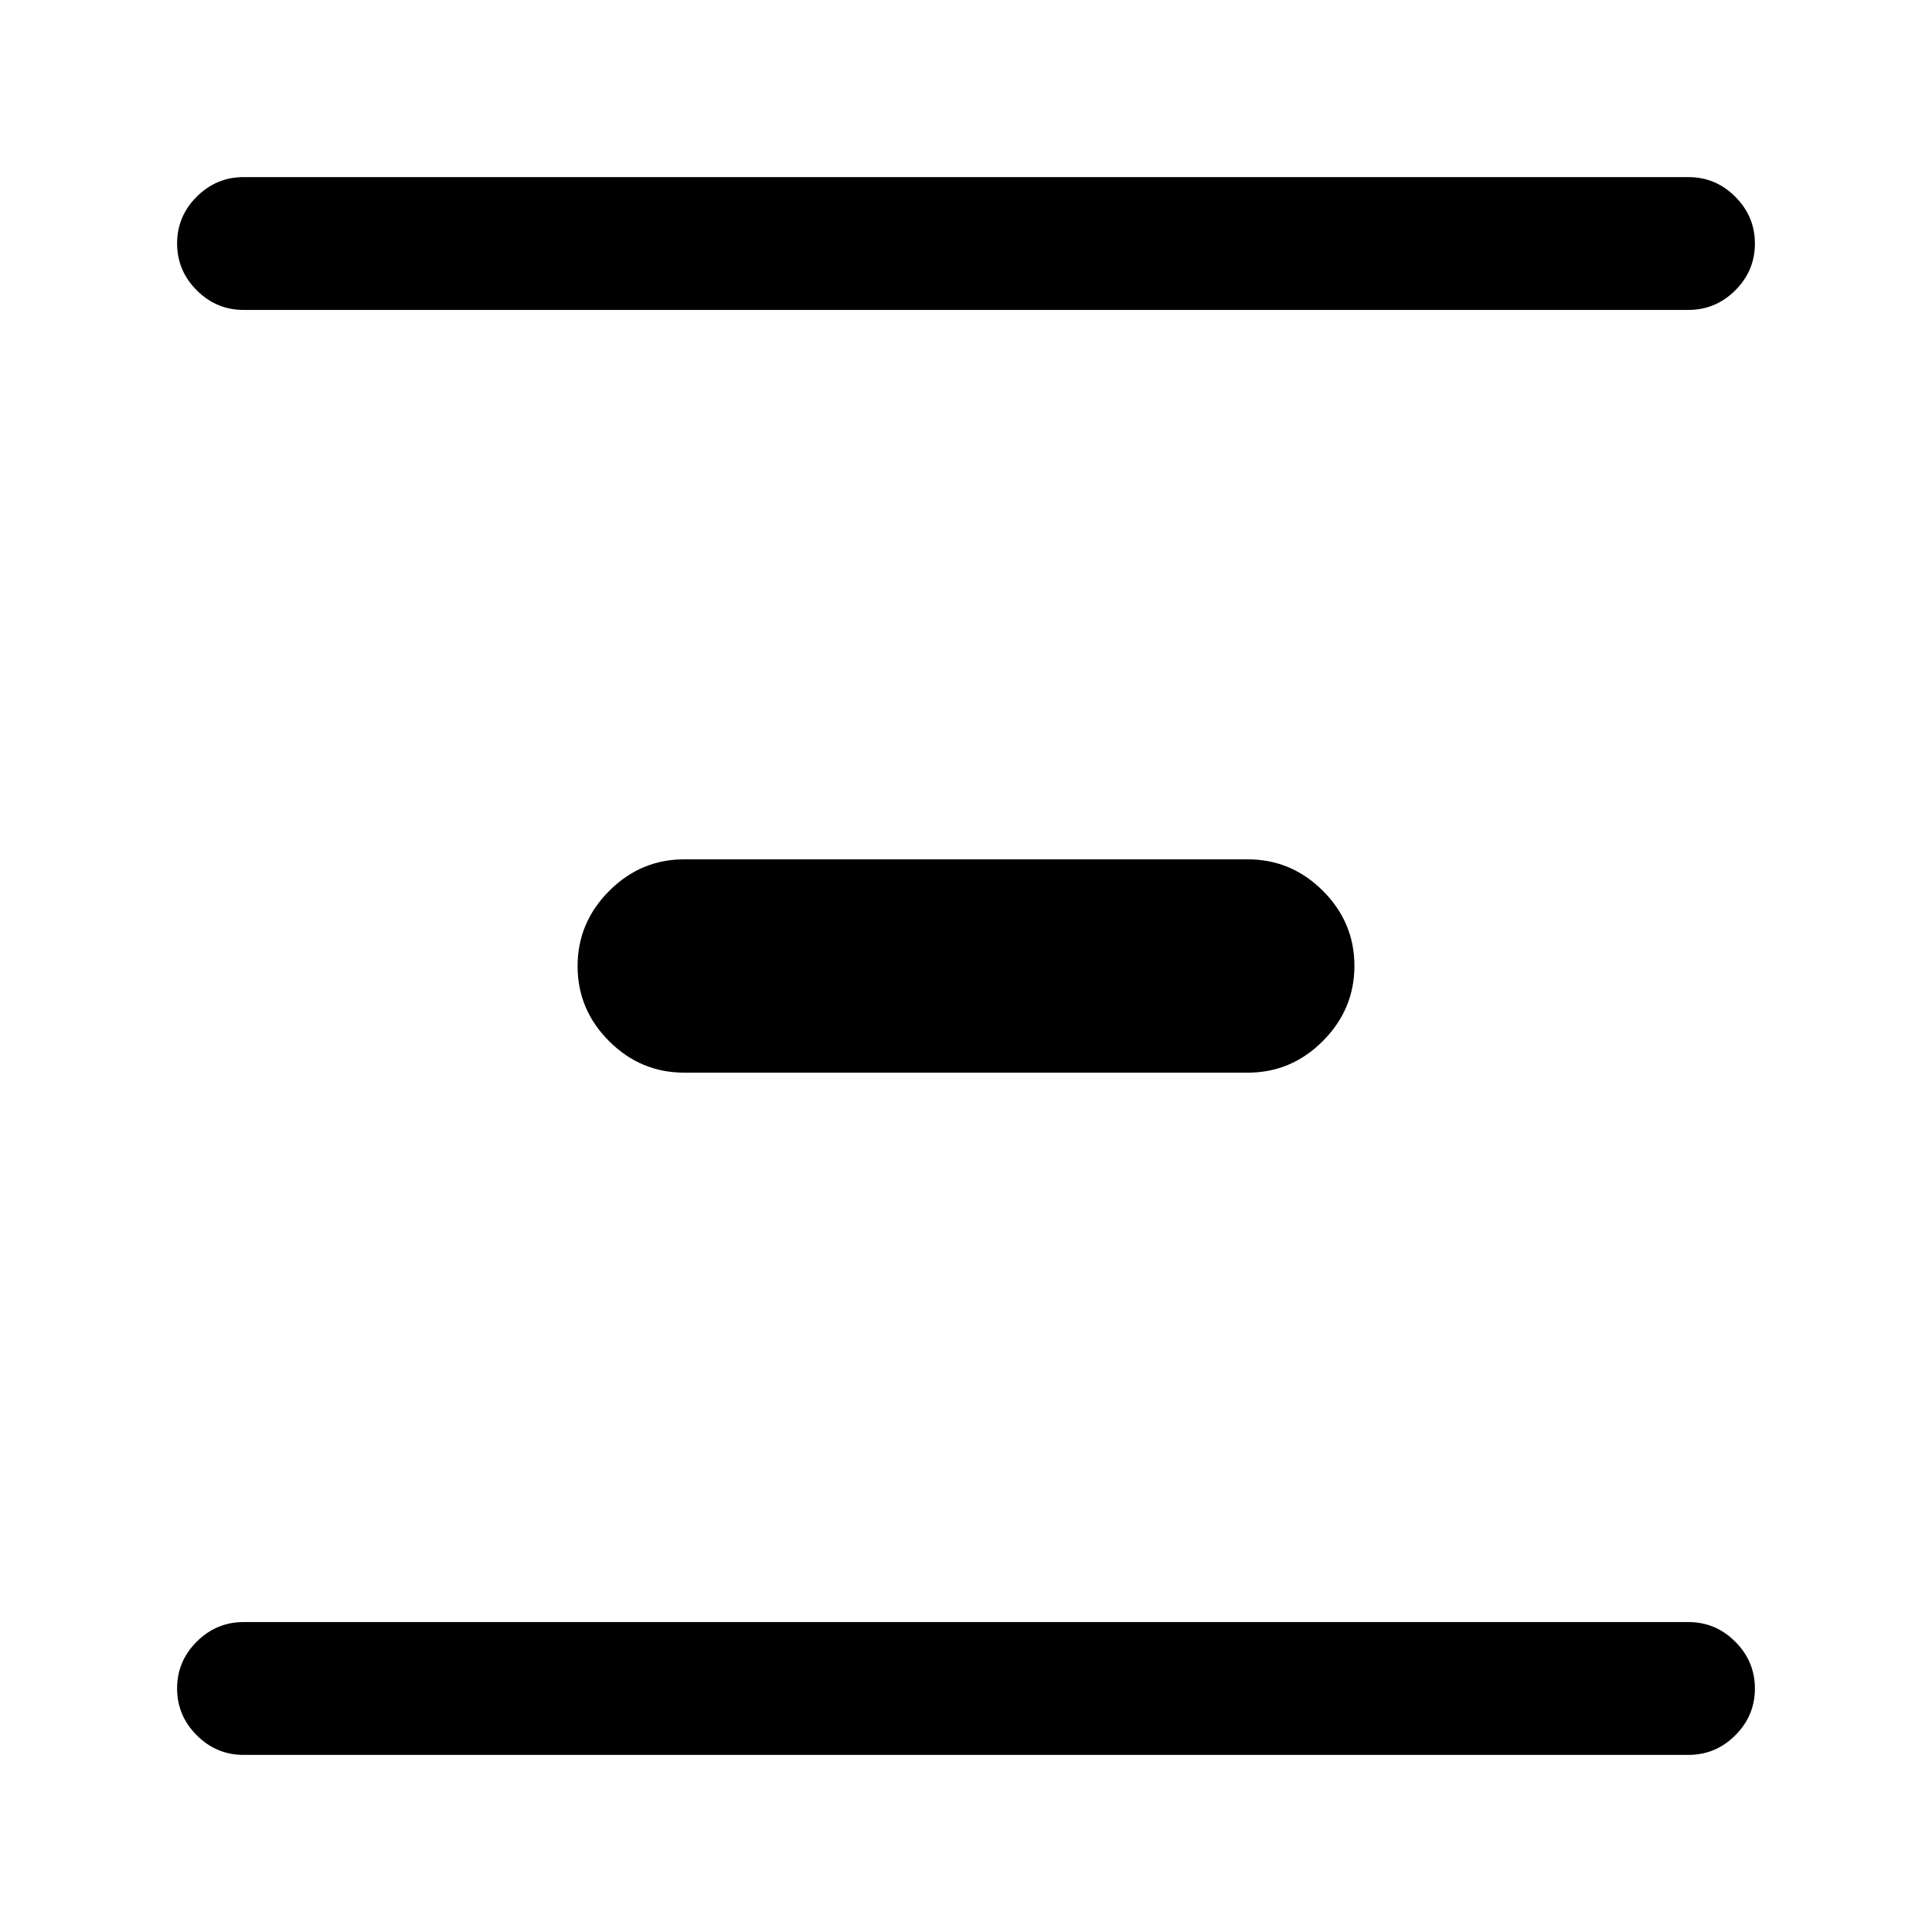 <svg xmlns="http://www.w3.org/2000/svg" height="24" viewBox="0 -960 960 960" width="24"><path d="M121-88q-13.5 0-23.25-9.76T88-121.03q0-13.51 9.75-23.24Q107.5-154 121-154h718q13.5 0 23.25 9.76t9.75 23.27q0 13.51-9.75 23.24Q852.5-88 839-88H121Zm219-339q-21.67 0-37.33-15.64Q287-458.28 287-479.91q0-21.63 15.67-37.36Q318.33-533 340-533h280q21.67 0 37.33 15.64Q673-501.72 673-480.09q0 21.63-15.67 37.36Q641.67-427 620-427H340ZM121-806q-13.5 0-23.25-9.76T88-839.03q0-13.51 9.75-23.24Q107.5-872 121-872h718q13.5 0 23.25 9.76t9.75 23.27q0 13.51-9.75 23.24Q852.5-806 839-806H121Z"/></svg>